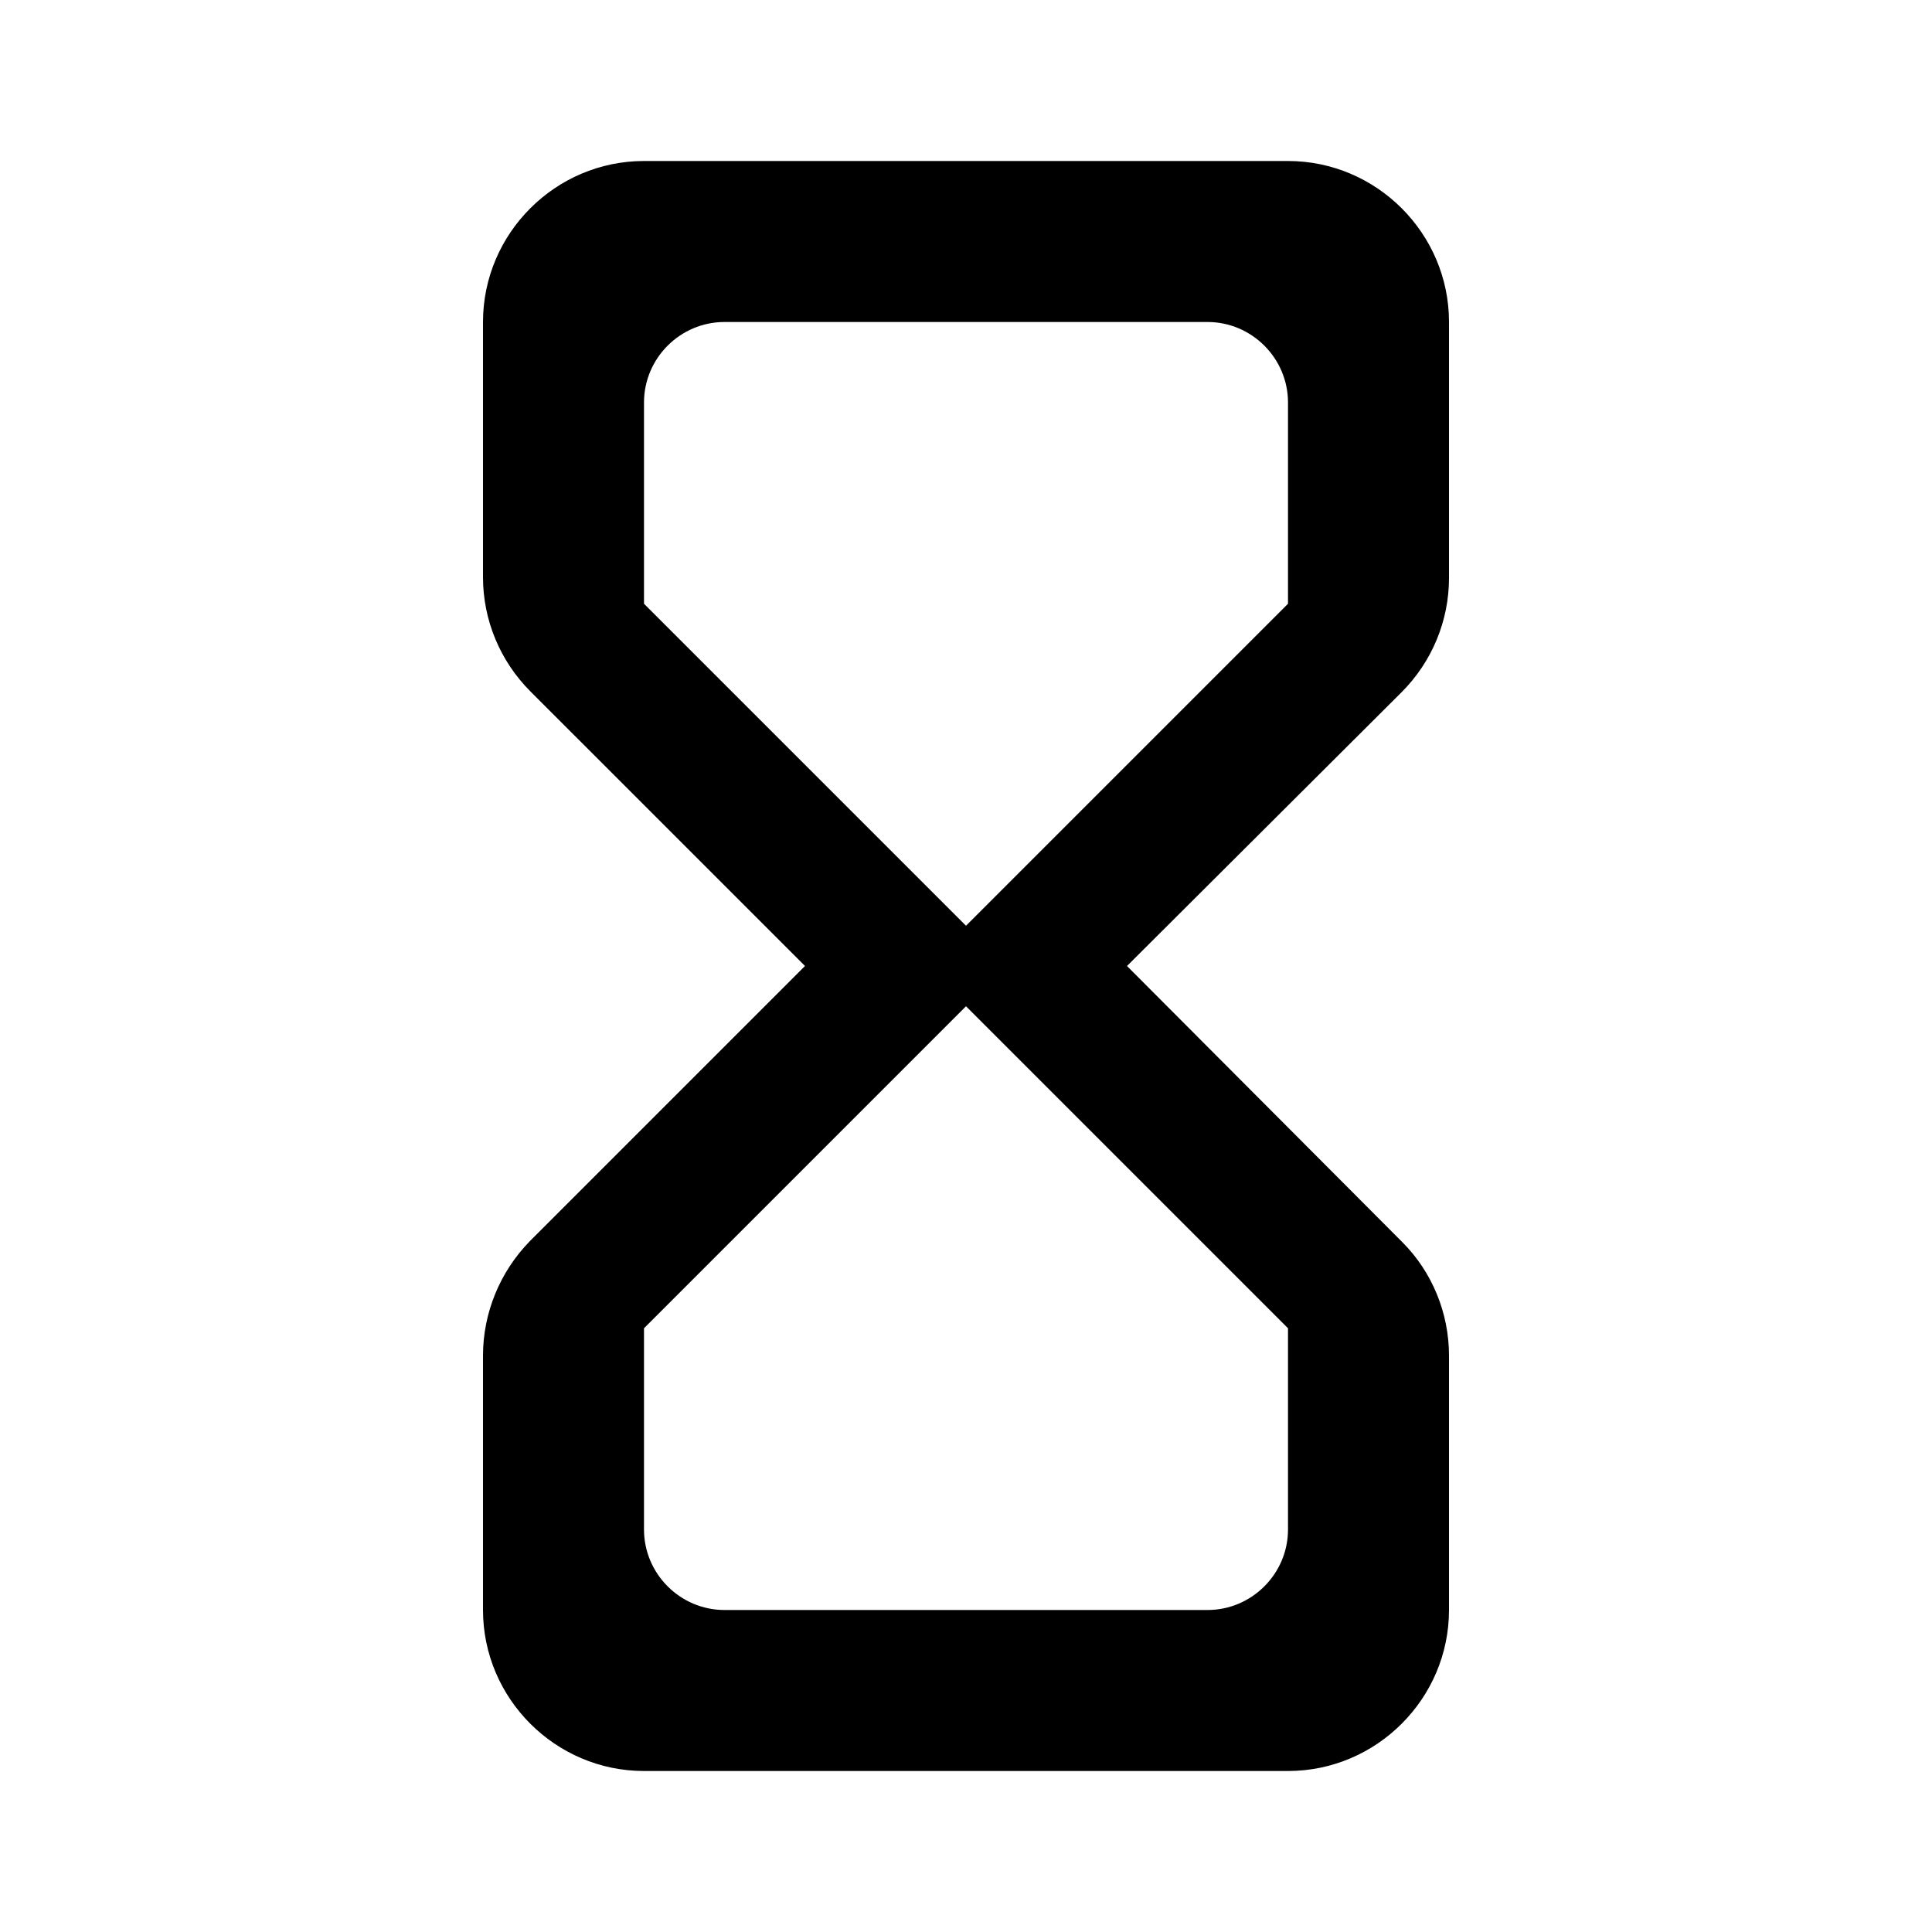 <svg width="24" height="24" viewBox="0 0 24 24" fill="none" xmlns="http://www.w3.org/2000/svg">
<g clip-path="url(#clip0_401_34083)">
<path d="M8 2C6.9 2 6 2.9 6 4V7.17C6 7.7 6.21 8.21 6.59 8.59L10 12L6.58 15.42C6.21 15.8 6 16.31 6 16.84V20C6 21.1 6.9 22 8 22H16C17.1 22 18 21.1 18 20V16.84C18 16.31 17.79 15.8 17.42 15.43L14 12L17.41 8.6C17.79 8.22 18 7.71 18 7.18V4C18 2.9 17.1 2 16 2H8ZM16 16.5V19C16 19.55 15.55 20 15 20H9C8.45 20 8 19.55 8 19V16.5L12 12.5L16 16.5ZM12 11.5L8 7.5V5C8 4.45 8.45 4 9 4H15C15.55 4 16 4.45 16 5V7.5L12 11.5Z" fill="black"/>
</g>
<defs>
<clipPath id="clip0_401_34083">
<rect width="24" height="24" fill="white"/>
</clipPath>
</defs>
</svg>

